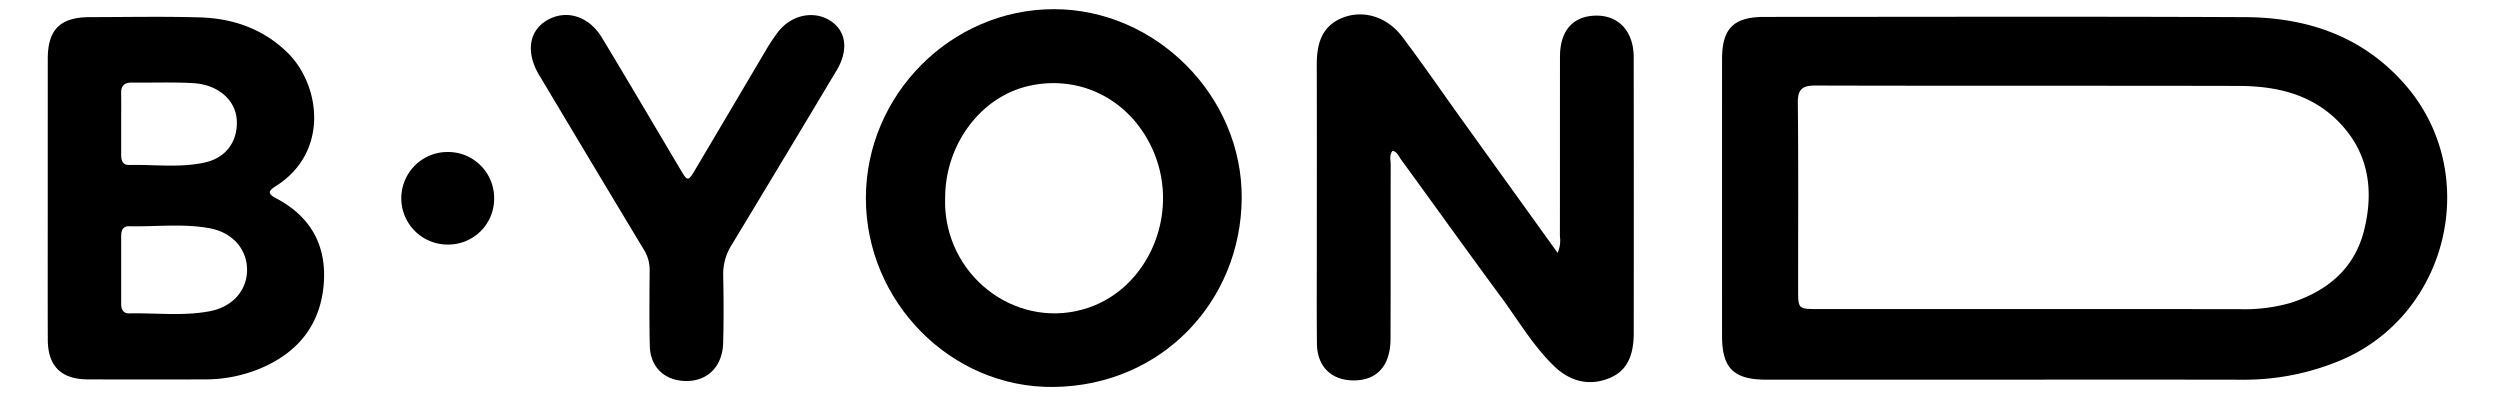 <svg id="Layer_1" data-name="Layer 1" xmlns="http://www.w3.org/2000/svg" viewBox="-5.996 5.14 609.44 96.72"><title>byond</title><path d="M484.135,97.695q-29.79.001-59.58-.003c-7.928-.004-10.755-2.806-10.757-10.638q-.009-33.74.001-67.481c.003-7.5,2.823-10.311,10.34-10.312,39.062-.005,78.124-.121,117.186.058,15.187.069,28.778,4.701,39.056,16.533,18.774,21.612,10.537,56.147-15.906,67.176a60.686,60.686,0,0,1-23.721,4.676Q512.444,97.661,484.135,97.695Zm6.862-17.211q24.348,0,48.695.013a40.788,40.788,0,0,0,12.675-1.513c8.947-2.862,15.581-8.323,17.924-17.623,2.46-9.764,1.211-19.039-6.233-26.584-6.702-6.793-15.326-8.671-24.429-8.691-34.328-.077-68.656.006-102.983-.094-3.245-.009-4.411.835-4.375,4.238.16,15.243.063,30.489.074,45.733.003,4.427.1,4.517,4.693,4.519Q464.017,80.492,490.997,80.484Z"/><path d="M373.714,66.787a7.519,7.519,0,0,0,.556-4.079c.023-14.592.002-29.185.021-43.777.008-6.34,3.192-9.913,8.805-9.982,5.529-.068,9.155,3.863,9.164,10.14q.047,33.574.008,67.147c-.002,4.64-1.049,8.967-5.697,10.979-5.013,2.17-9.782.95-13.662-2.775-5.096-4.893-8.658-11.029-12.819-16.67-8.269-11.212-16.38-22.541-24.581-33.803-.55-.755-.863-1.799-2.033-2.066-.856,1.064-.45,2.312-.453,3.45-.034,14.154.013,28.307-.043,42.461-.026,6.665-3.503,10.272-9.45,10.054-5.158-.189-8.431-3.531-8.487-8.932-.083-8.009-.028-16.019-.029-24.028-.001-14.593.03-29.185-.016-43.777-.016-5.037,1.011-9.503,6.202-11.62,5.073-2.068,10.907-.334,14.623,4.579,4.896,6.472,9.487,13.174,14.221,19.768C357.841,44.712,365.646,55.563,373.714,66.787Z"/><path d="M5.644,53.364q-0-16.955.005-33.91c.013-7.136,3.049-10.124,10.274-10.136,8.889-.015,17.784-.194,26.666.056,7.998.225,15.259,2.651,21.242,8.34,8.381,7.969,10.479,24.489-2.501,32.738-1.662,1.056-2.422,1.763-.058,3.001,8.613,4.511,12.53,11.773,11.611,21.385C71.978,84.31,66.729,90.848,58.134,94.665a34.702,34.702,0,0,1-14.079,2.964q-14.321.042-28.643 0C8.916,97.605,5.674,94.391,5.654,87.933,5.618,76.41,5.644,64.887,5.644,53.364ZM23.544,70.602q0,4.267-.001,8.535c-.001,1.367.424,2.435,2.01,2.401,6.551-.138,13.147.708,19.645-.541,5.576-1.071,9.055-5.141,9.035-10.124-.02-4.979-3.522-9.043-9.077-10.081-6.501-1.214-13.094-.347-19.644-.501-1.617-.038-1.966,1.092-1.967,2.431Q23.543,66.663,23.544,70.602ZM23.545,35.365q0,3.773.001,7.546c.001,1.333.337,2.484,1.952,2.446,6.216-.148,12.486.766,18.635-.653,5.054-1.167,7.913-5.23,7.586-10.366-.304-4.77-4.499-8.551-10.505-8.918-5.013-.306-10.056-.089-15.086-.145-1.776-.02-2.621.743-2.593,2.545C23.574,30.334,23.545,32.849,23.545,35.365Z"/><path d="M205.085,53.432c.02-25.196,20.75-46.039,45.806-46.056,24.84-.016,46.01,21.113,45.81,46.144-.2,24.994-19.398,45.637-45.855,45.95C225.743,99.767,205.065,78.608,205.085,53.432Zm19.324-.04c0,.767-.036,1.536.005,2.301.955,17.864,18.362,30.064,34.9,24.467,14.648-4.957,22.21-22.682,16.066-37.658-5.183-12.635-17.576-19.311-30.513-16.436C233.13,28.674,224.391,40.326,224.409,53.392Z"/><path d="M161.284,98.022C156.073,97.982,152.53,94.69,152.408,89.445c-.143-6.14-.08-12.286-.034-18.429a9.128,9.128,0,0,0-1.386-4.965Q138.34,45.053,125.778,24.002c-.113-.188-.24-.368-.351-.557-3.252-5.528-2.525-10.71,1.868-13.325,4.639-2.762,10.224-1.127,13.444,4.2,6.411,10.607,12.688,21.294,19.02,31.948,1.923,3.236,1.937,3.245,3.936-.13q8.383-14.155,16.757-28.317a47.212,47.212,0,0,1,3.259-4.939c3.286-4.216,8.883-5.286,12.882-2.57,3.721,2.527,4.283,7.097,1.354,11.995Q185.194,43.628,172.34,64.888a13.266,13.266,0,0,0-2.035,7.45c.108,5.483.137,10.973-.02,16.453C170.122,94.474,166.494,98.061,161.284,98.022Z"/><path d="M114.466,53.529a11.173,11.173,0,0,1-11.298,11.226,11.282,11.282,0,1,1,.084-22.563A11.237,11.237,0,0,1,114.466,53.529Z"/></svg>